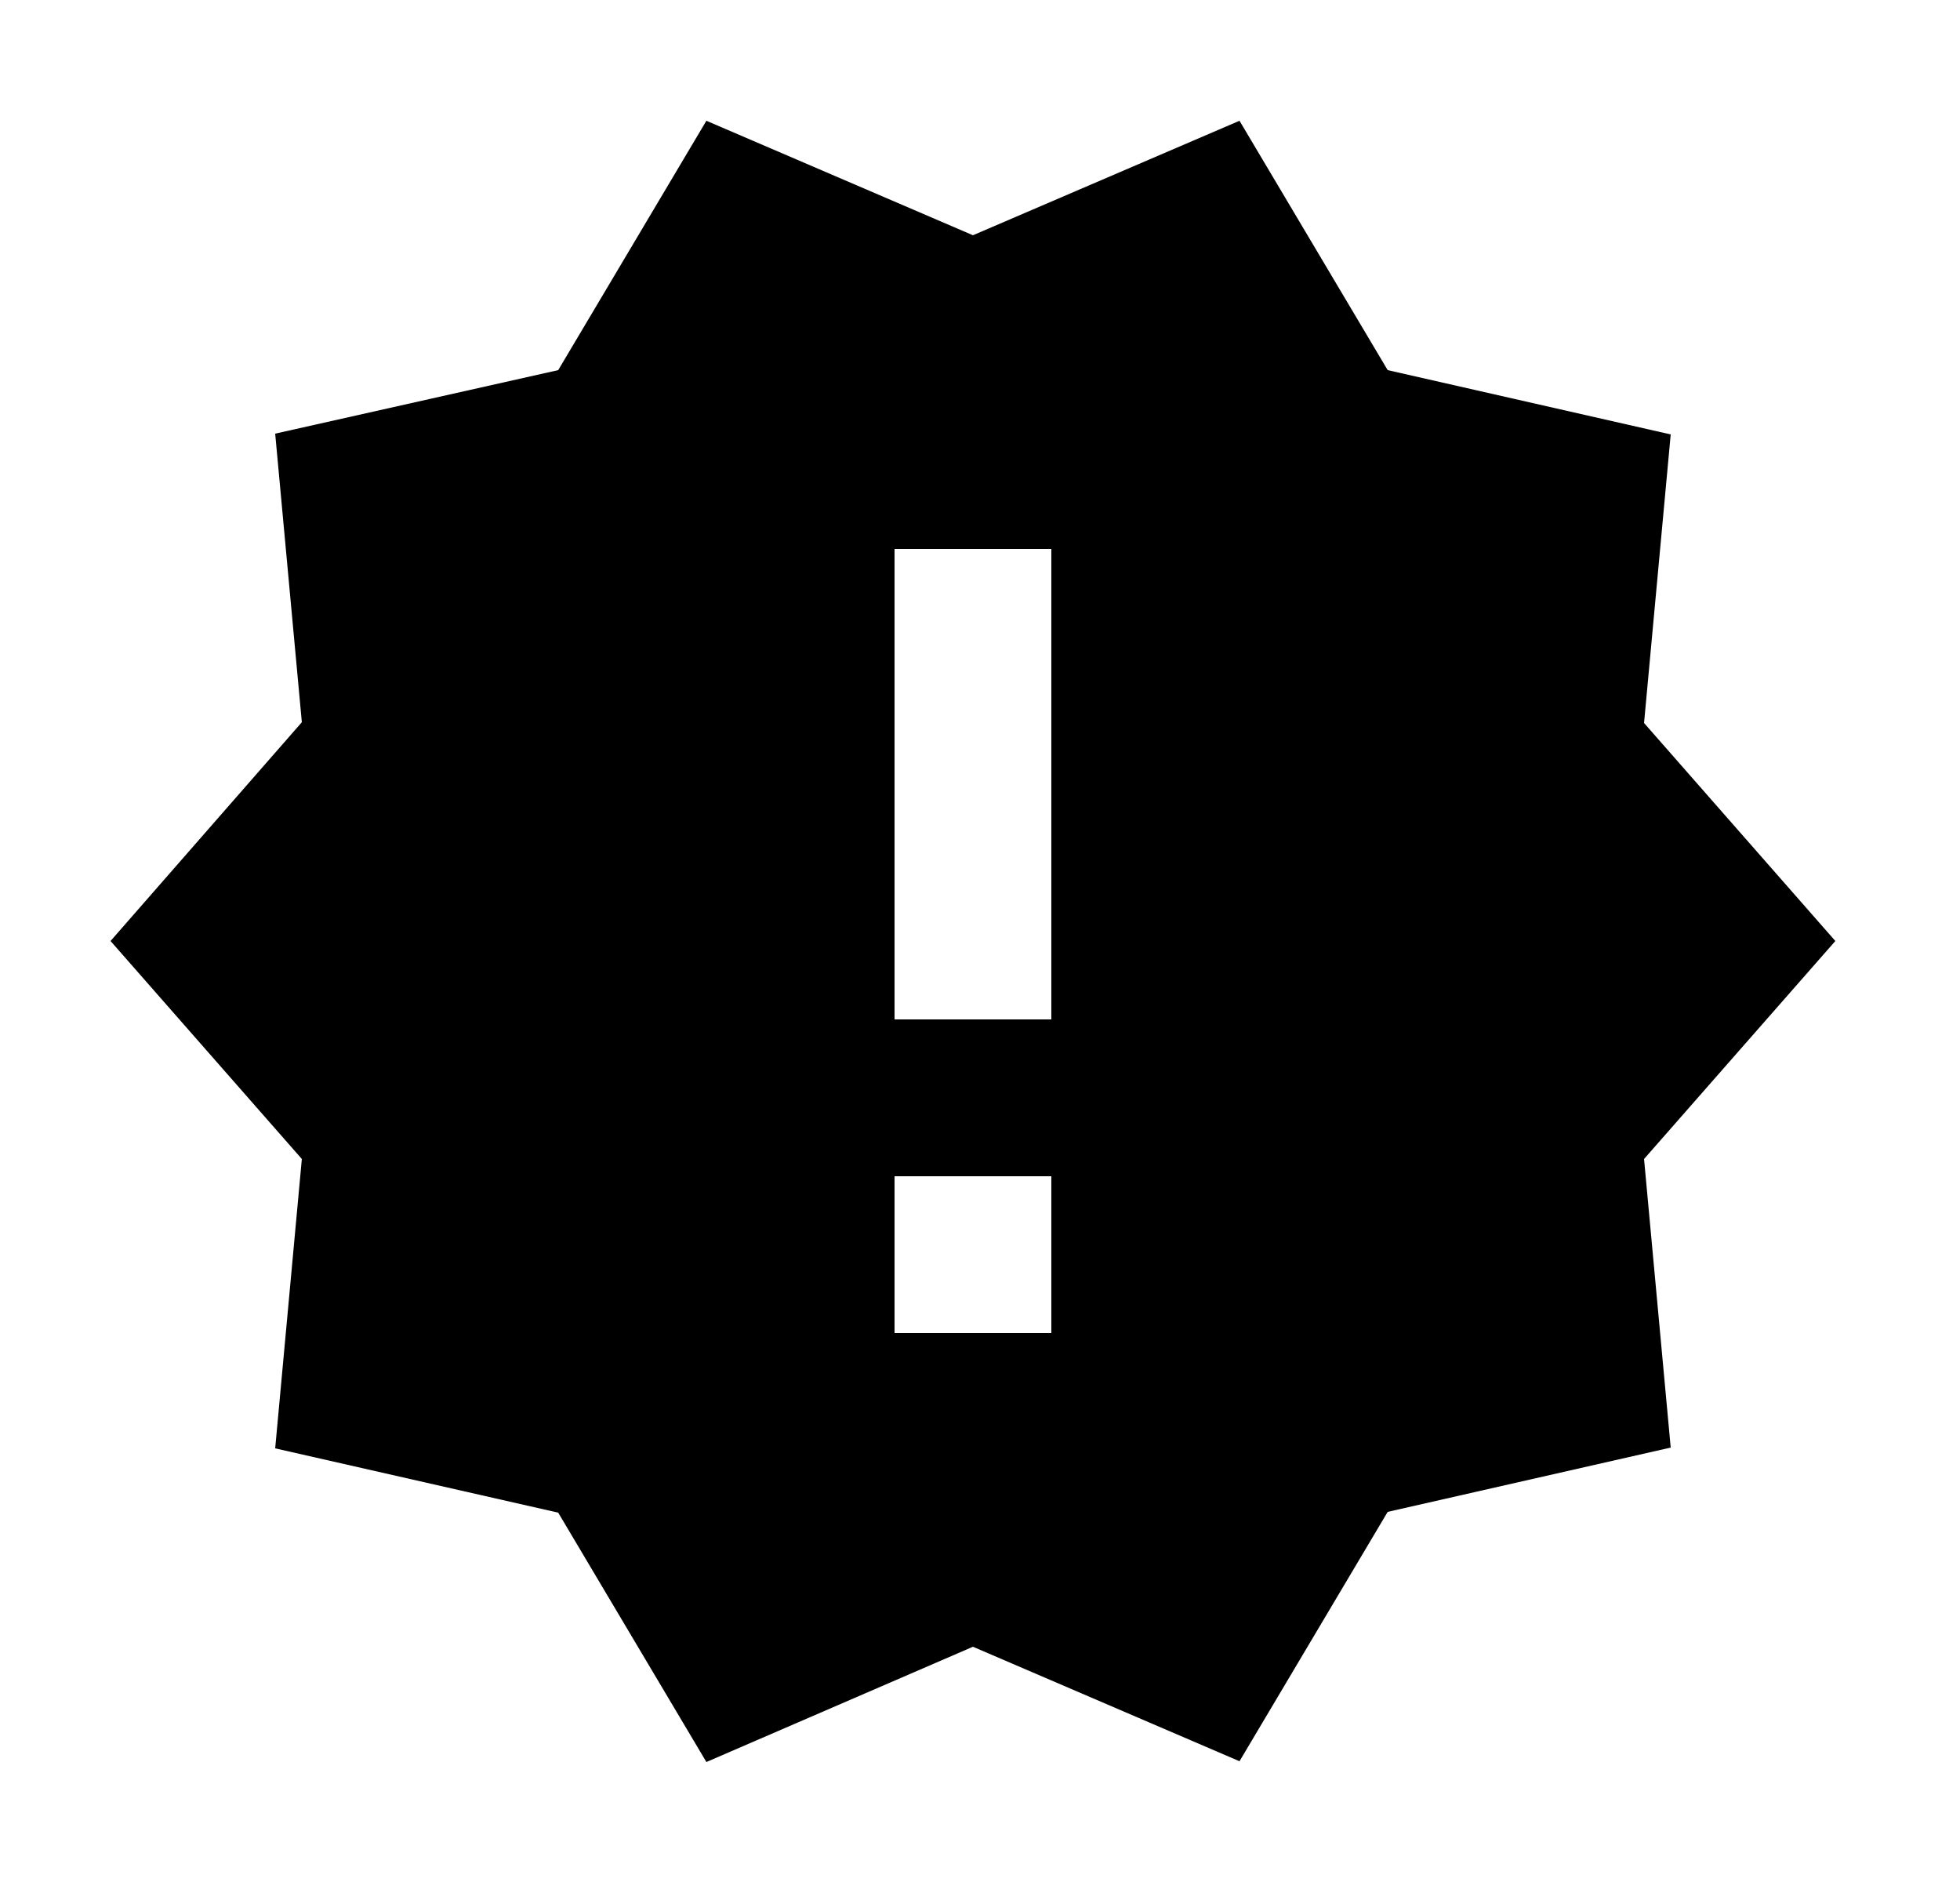 <svg id="1" viewBox="0 0 25 24" xmlns="http://www.w3.org/2000/svg">
<g id="33">
<path id="Vector" d="M23.41 12L20.97 9.22L21.31 5.54L17.7 4.72L15.81 1.54L12.41 3L9.01 1.54L7.12 4.72L3.51 5.53L3.85 9.21L1.41 12L3.85 14.78L3.51 18.47L7.12 19.29L9.01 22.47L12.41 21L15.81 22.46L17.7 19.28L21.31 18.46L20.97 14.78L23.41 12ZM13.41 17H11.41V15H13.41V17ZM13.41 13H11.41V7H13.41V13Z"/>
</g>
</svg>
